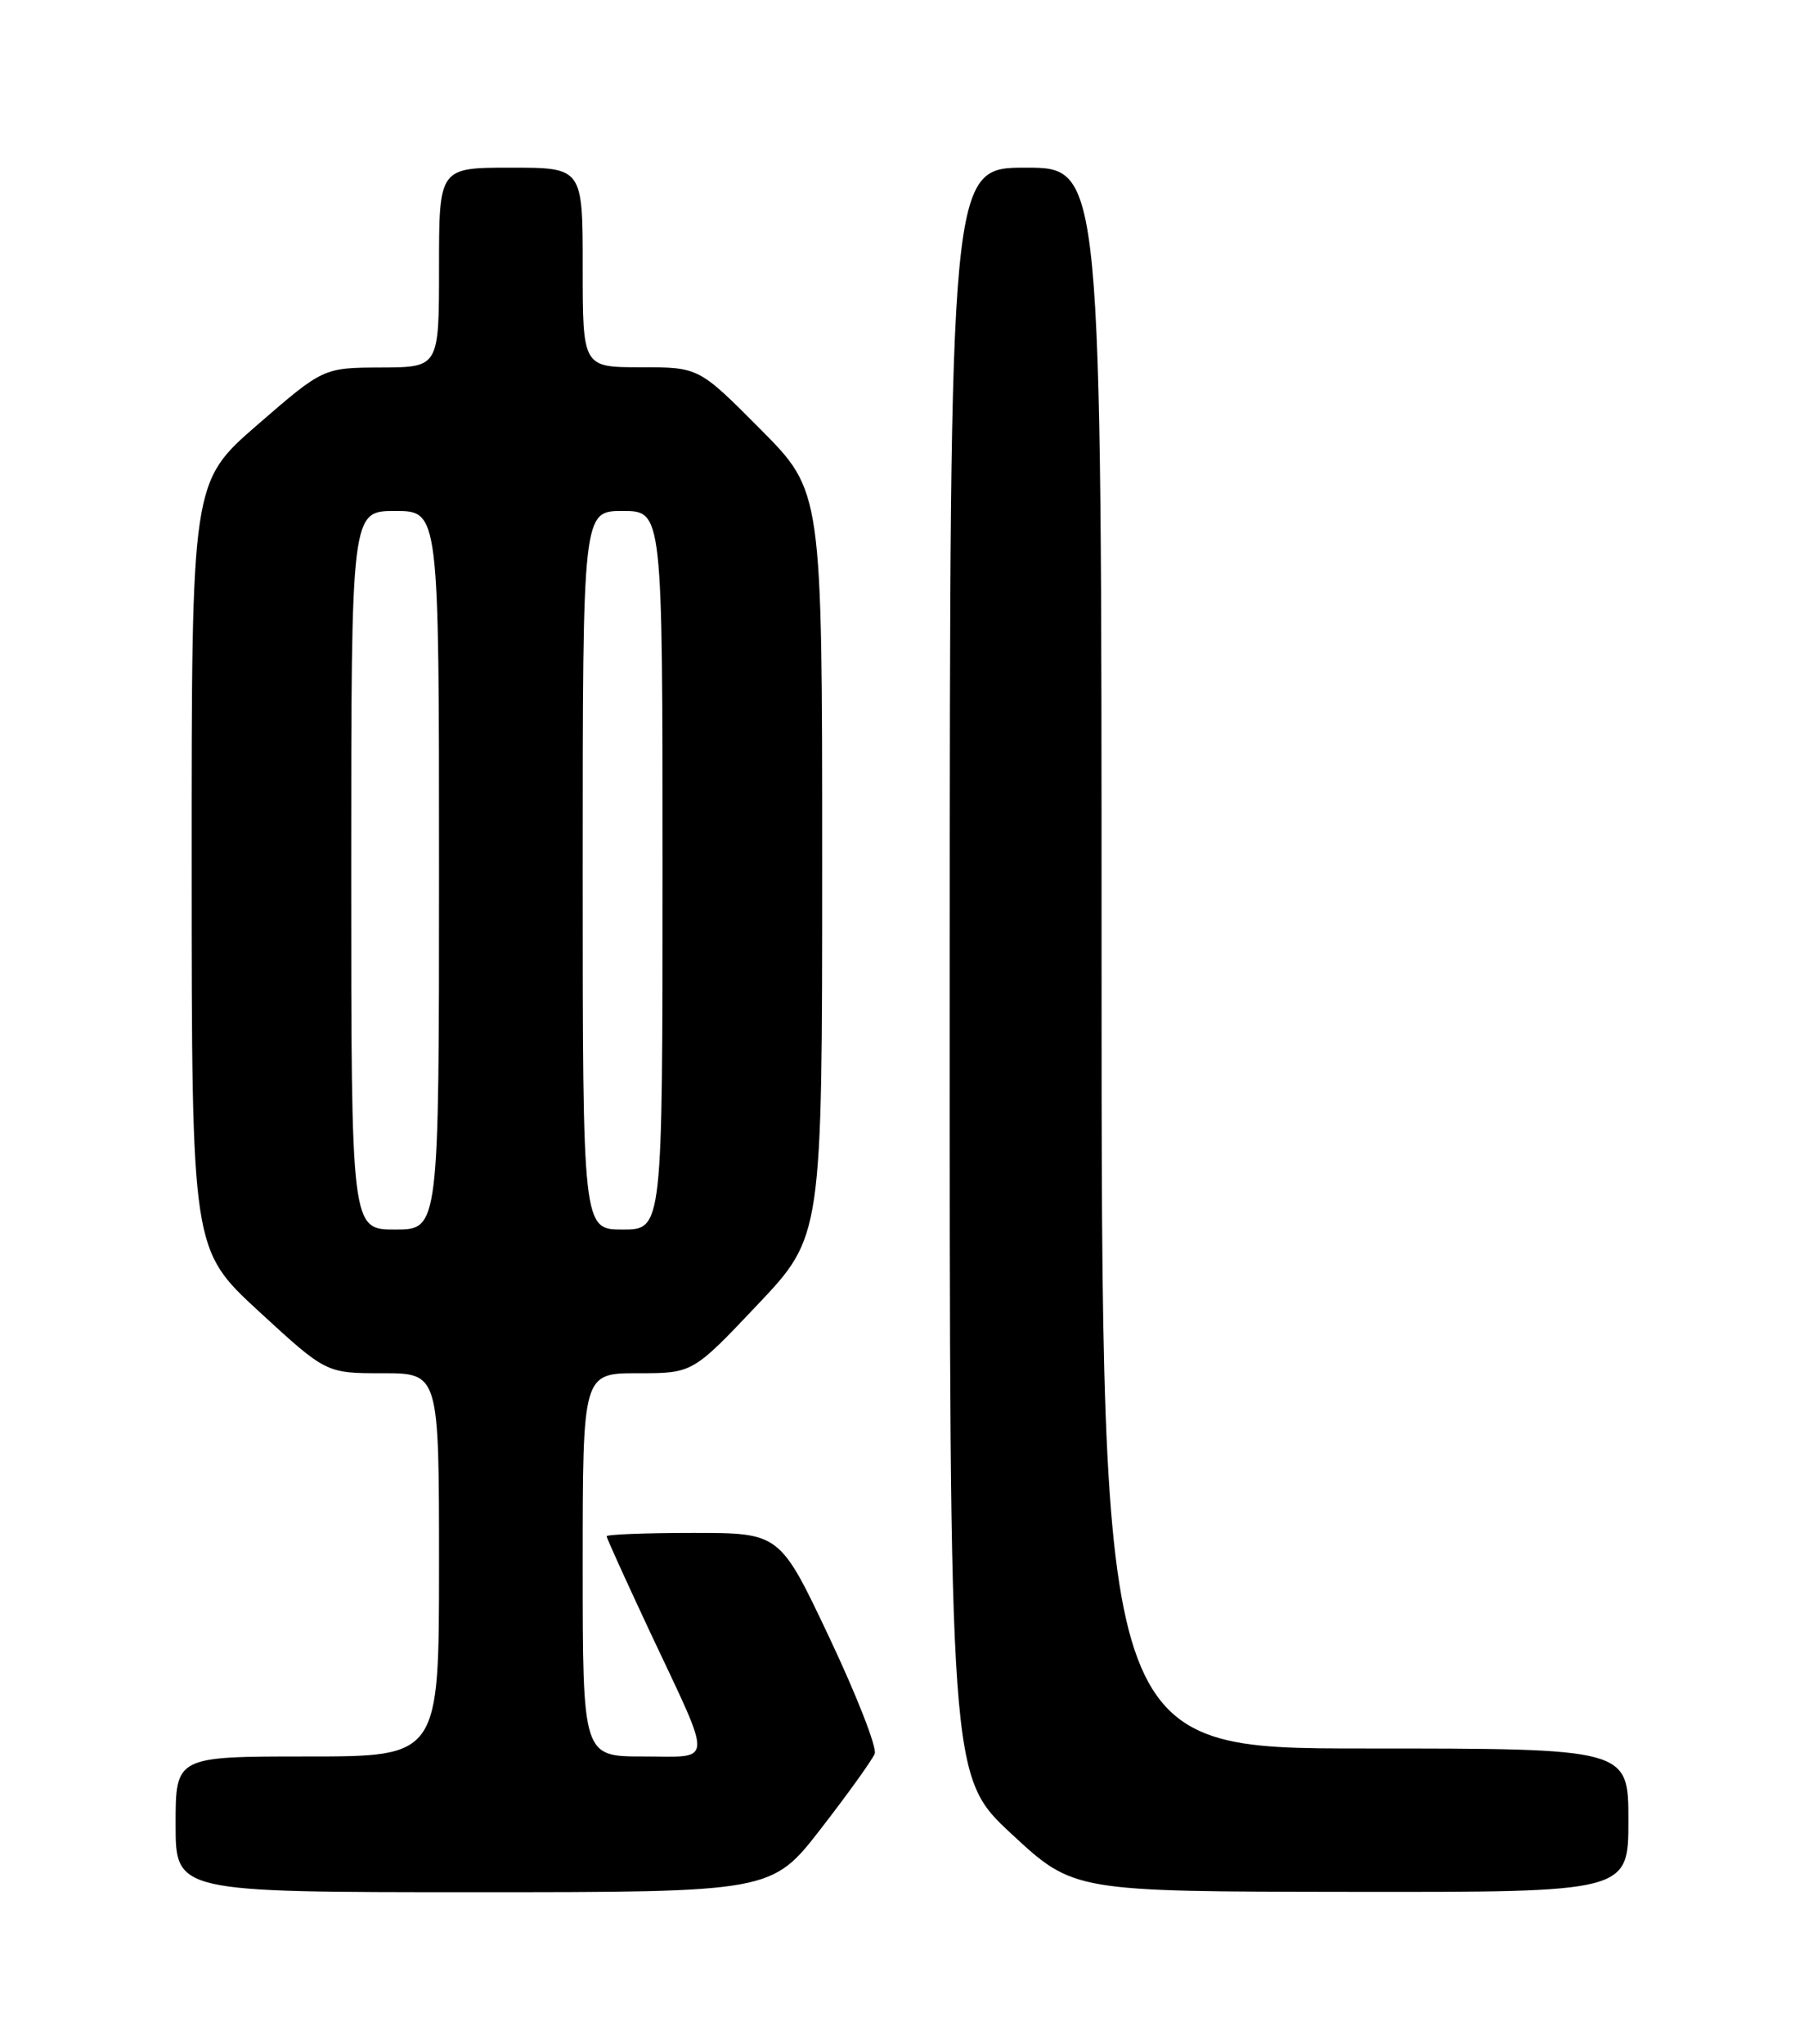 <?xml version="1.0" encoding="UTF-8" standalone="no"?>
<!DOCTYPE svg PUBLIC "-//W3C//DTD SVG 1.1//EN" "http://www.w3.org/Graphics/SVG/1.1/DTD/svg11.dtd" >
<svg xmlns="http://www.w3.org/2000/svg" xmlns:xlink="http://www.w3.org/1999/xlink" version="1.1" viewBox="0 0 226 256">
 <g >
 <path fill="currentColor"
d=" M 102.86 229.02 C 106.26 224.63 109.29 220.41 109.58 219.65 C 109.88 218.88 107.32 212.35 103.91 205.13 C 97.70 192.00 97.70 192.00 86.85 192.00 C 80.88 192.00 76.00 192.19 76.00 192.42 C 76.00 192.65 78.44 198.02 81.41 204.36 C 89.43 221.41 89.50 220.00 80.57 220.00 C 73.00 220.00 73.00 220.00 73.00 196.00 C 73.00 172.00 73.00 172.00 79.89 172.00 C 86.78 172.00 86.78 172.00 94.89 163.43 C 103.00 154.87 103.00 154.87 103.00 108.21 C 103.00 61.54 103.00 61.54 95.27 53.77 C 87.55 46.00 87.55 46.00 80.27 46.00 C 73.00 46.00 73.00 46.00 73.00 33.50 C 73.00 21.00 73.00 21.00 64.00 21.00 C 55.00 21.00 55.00 21.00 55.00 33.50 C 55.00 46.00 55.00 46.00 47.75 46.03 C 40.50 46.06 40.50 46.06 32.25 53.21 C 24.00 60.37 24.00 60.37 24.01 108.44 C 24.02 156.50 24.02 156.50 32.43 164.25 C 40.85 172.00 40.85 172.00 47.93 172.00 C 55.00 172.00 55.00 172.00 55.00 196.00 C 55.00 220.00 55.00 220.00 38.50 220.00 C 22.00 220.00 22.00 220.00 22.00 228.50 C 22.00 237.00 22.00 237.00 59.34 237.00 C 96.68 237.00 96.68 237.00 102.86 229.02 Z  M 204.00 228.00 C 204.00 219.00 204.00 219.00 171.00 219.00 C 138.00 219.00 138.00 219.00 138.00 120.00 C 138.00 21.00 138.00 21.00 128.50 21.00 C 119.00 21.00 119.00 21.00 118.98 121.75 C 118.96 222.50 118.96 222.50 126.73 229.71 C 134.50 236.92 134.50 236.92 169.25 236.96 C 204.00 237.00 204.00 237.00 204.00 228.00 Z  M 44.00 109.00 C 44.00 64.00 44.00 64.00 49.50 64.00 C 55.00 64.00 55.00 64.00 55.00 109.00 C 55.00 154.00 55.00 154.00 49.50 154.00 C 44.00 154.00 44.00 154.00 44.00 109.00 Z  M 73.00 109.00 C 73.00 64.00 73.00 64.00 78.00 64.00 C 83.00 64.00 83.00 64.00 83.00 109.00 C 83.00 154.00 83.00 154.00 78.00 154.00 C 73.00 154.00 73.00 154.00 73.00 109.00 Z "/>
</g>
</svg>